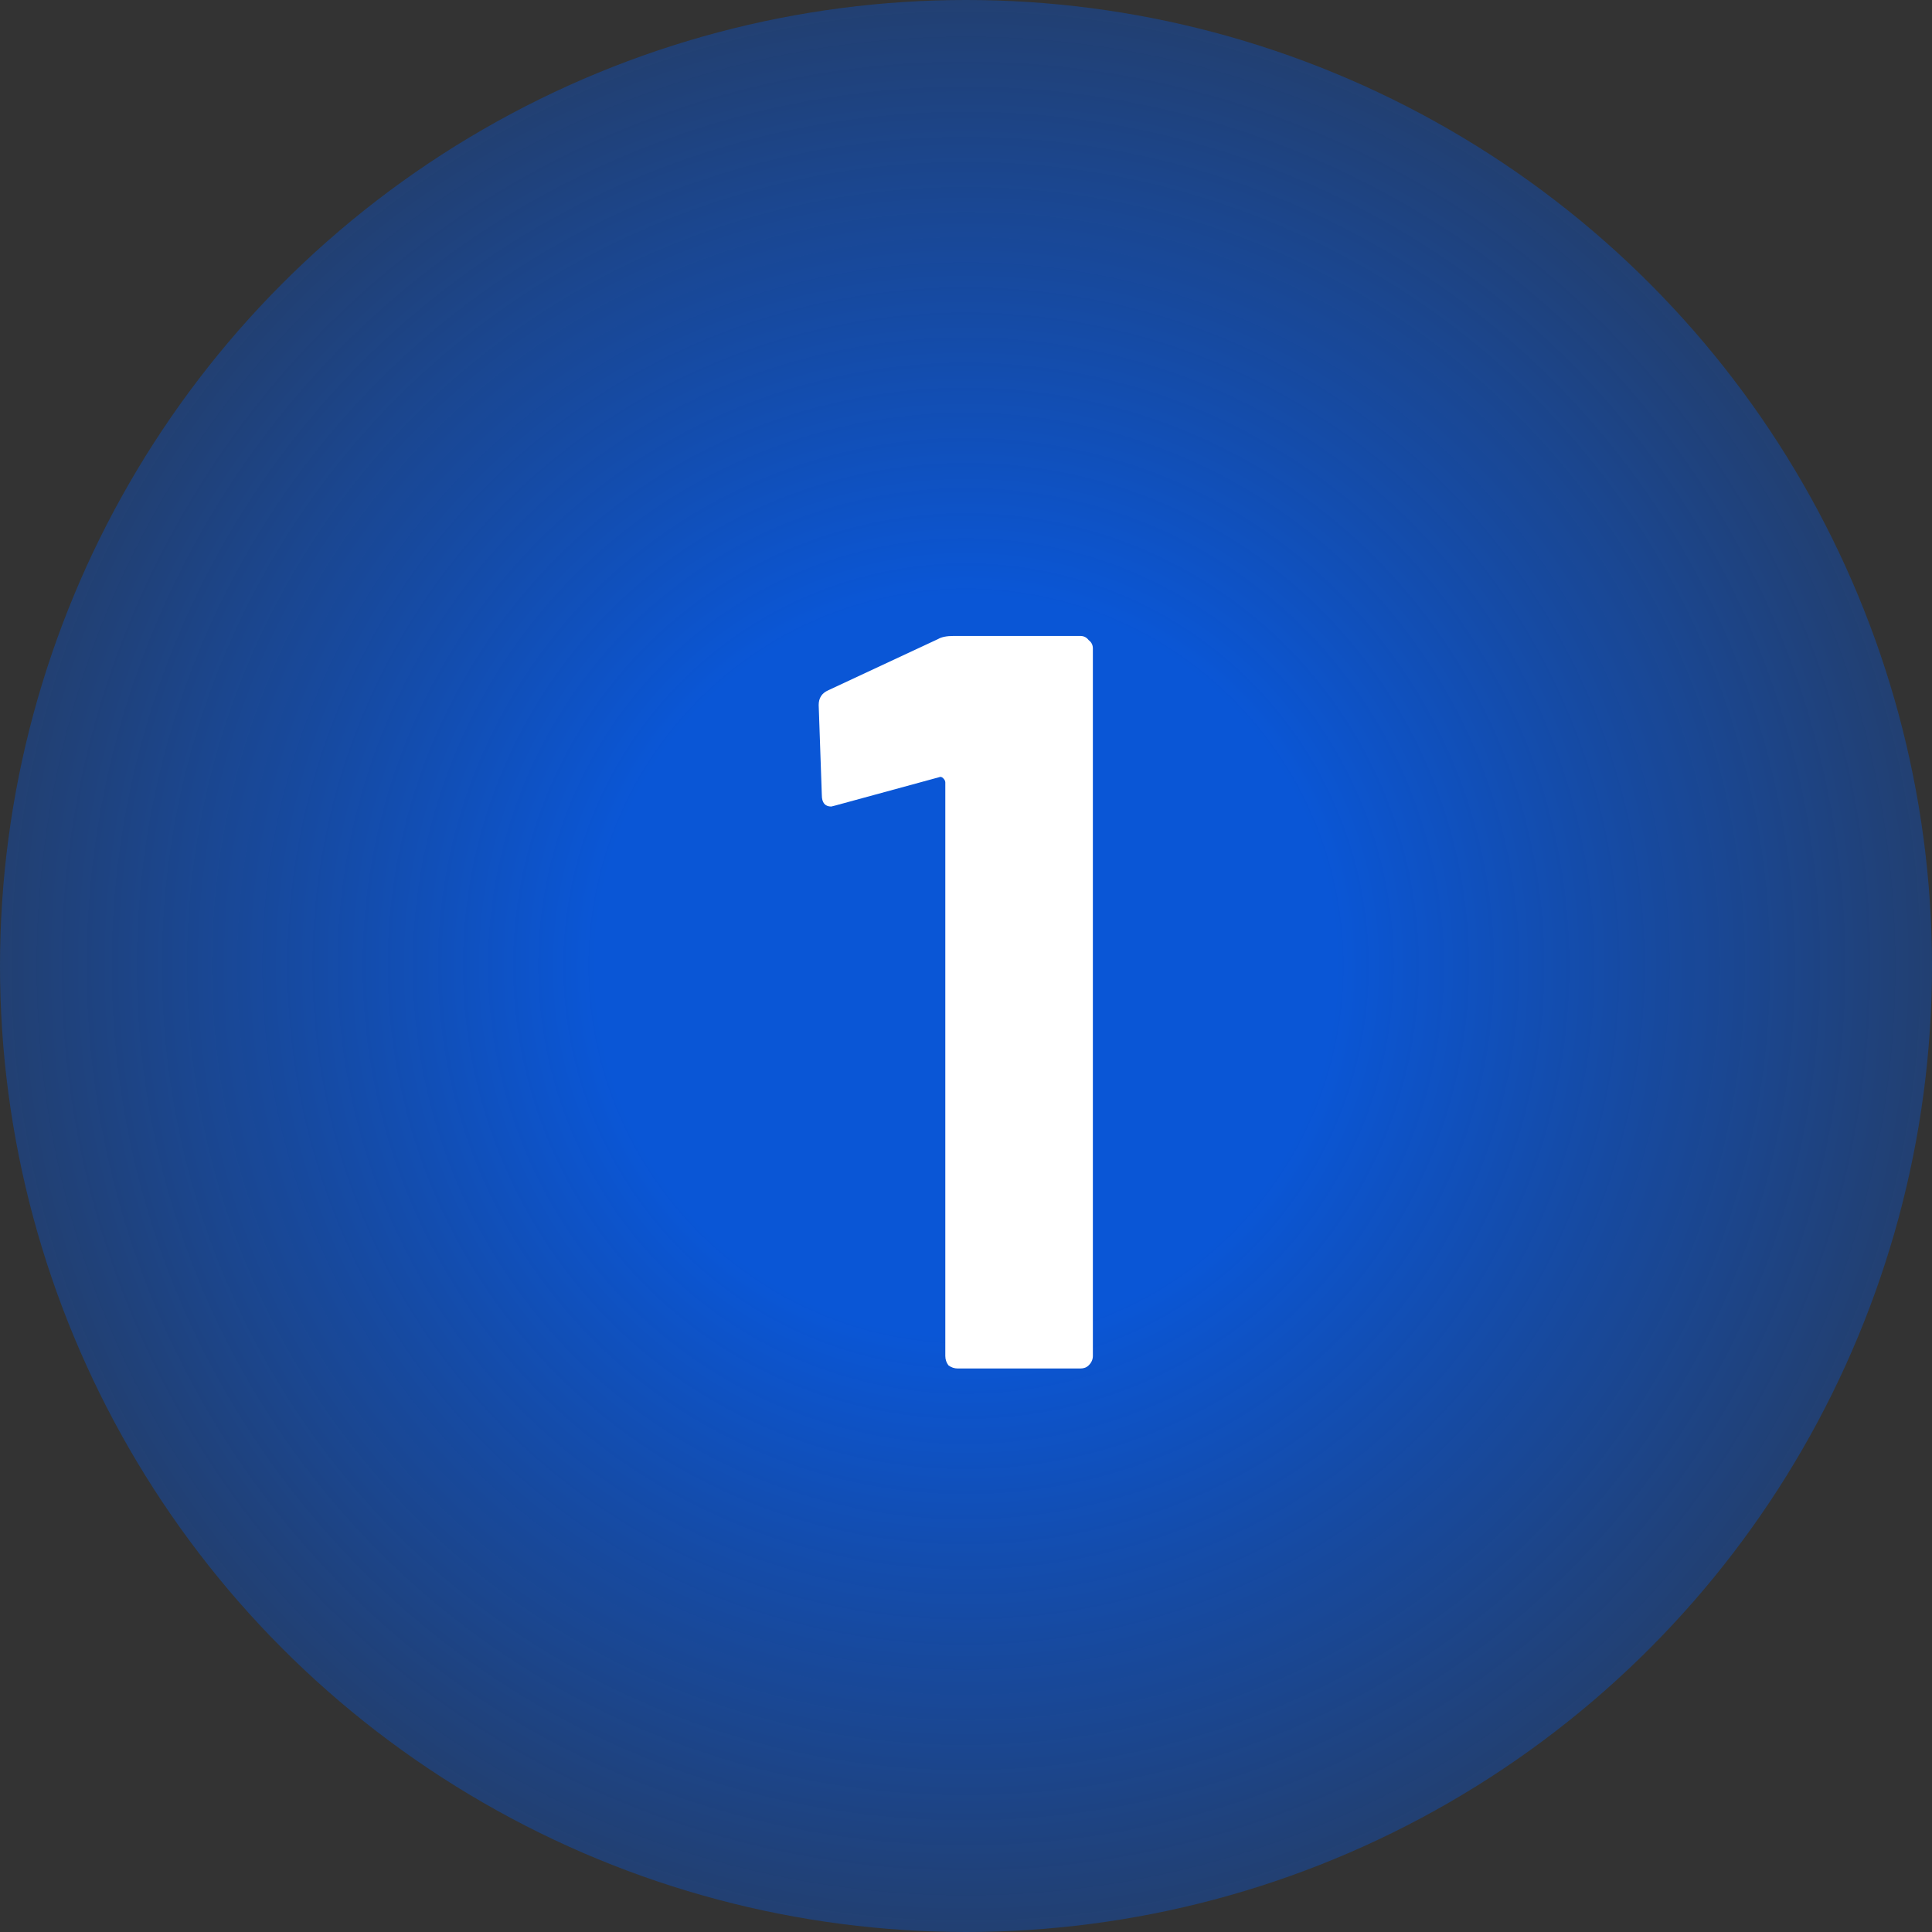 <svg width="48" height="48" viewBox="0 0 48 48" fill="none" xmlns="http://www.w3.org/2000/svg">
<rect x="0" y="0" width="48" height="48" fill="#333333" stroke="none"/>
<circle cx="24" cy="24" r="24" fill="url(#paint0_radial)" fill-opacity="0.8"/>
<path d="M23.304 15.878C23.391 15.826 23.521 15.8 23.694 15.8H26.84C26.927 15.8 26.996 15.835 27.048 15.904C27.118 15.956 27.152 16.025 27.152 16.112V33.688C27.152 33.775 27.118 33.853 27.048 33.922C26.996 33.974 26.927 34 26.84 34H23.798C23.712 34 23.634 33.974 23.564 33.922C23.512 33.853 23.486 33.775 23.486 33.688V19.44C23.486 19.405 23.469 19.371 23.434 19.336C23.4 19.301 23.365 19.293 23.33 19.31L20.756 20.012L20.652 20.038C20.496 20.038 20.418 19.943 20.418 19.752L20.34 17.516C20.34 17.343 20.418 17.221 20.574 17.152L23.304 15.878Z" fill="white"/>
<defs>
<radialGradient id="paint0_radial" cx="0" cy="0" r="1" gradientUnits="userSpaceOnUse" gradientTransform="translate(24 24) rotate(90) scale(24)">
<stop offset="0.38" stop-color="#005FFF"/>
<stop offset="1" stop-color="#0059EF" stop-opacity="0.41"/>
</radialGradient>
</defs>
</svg>
